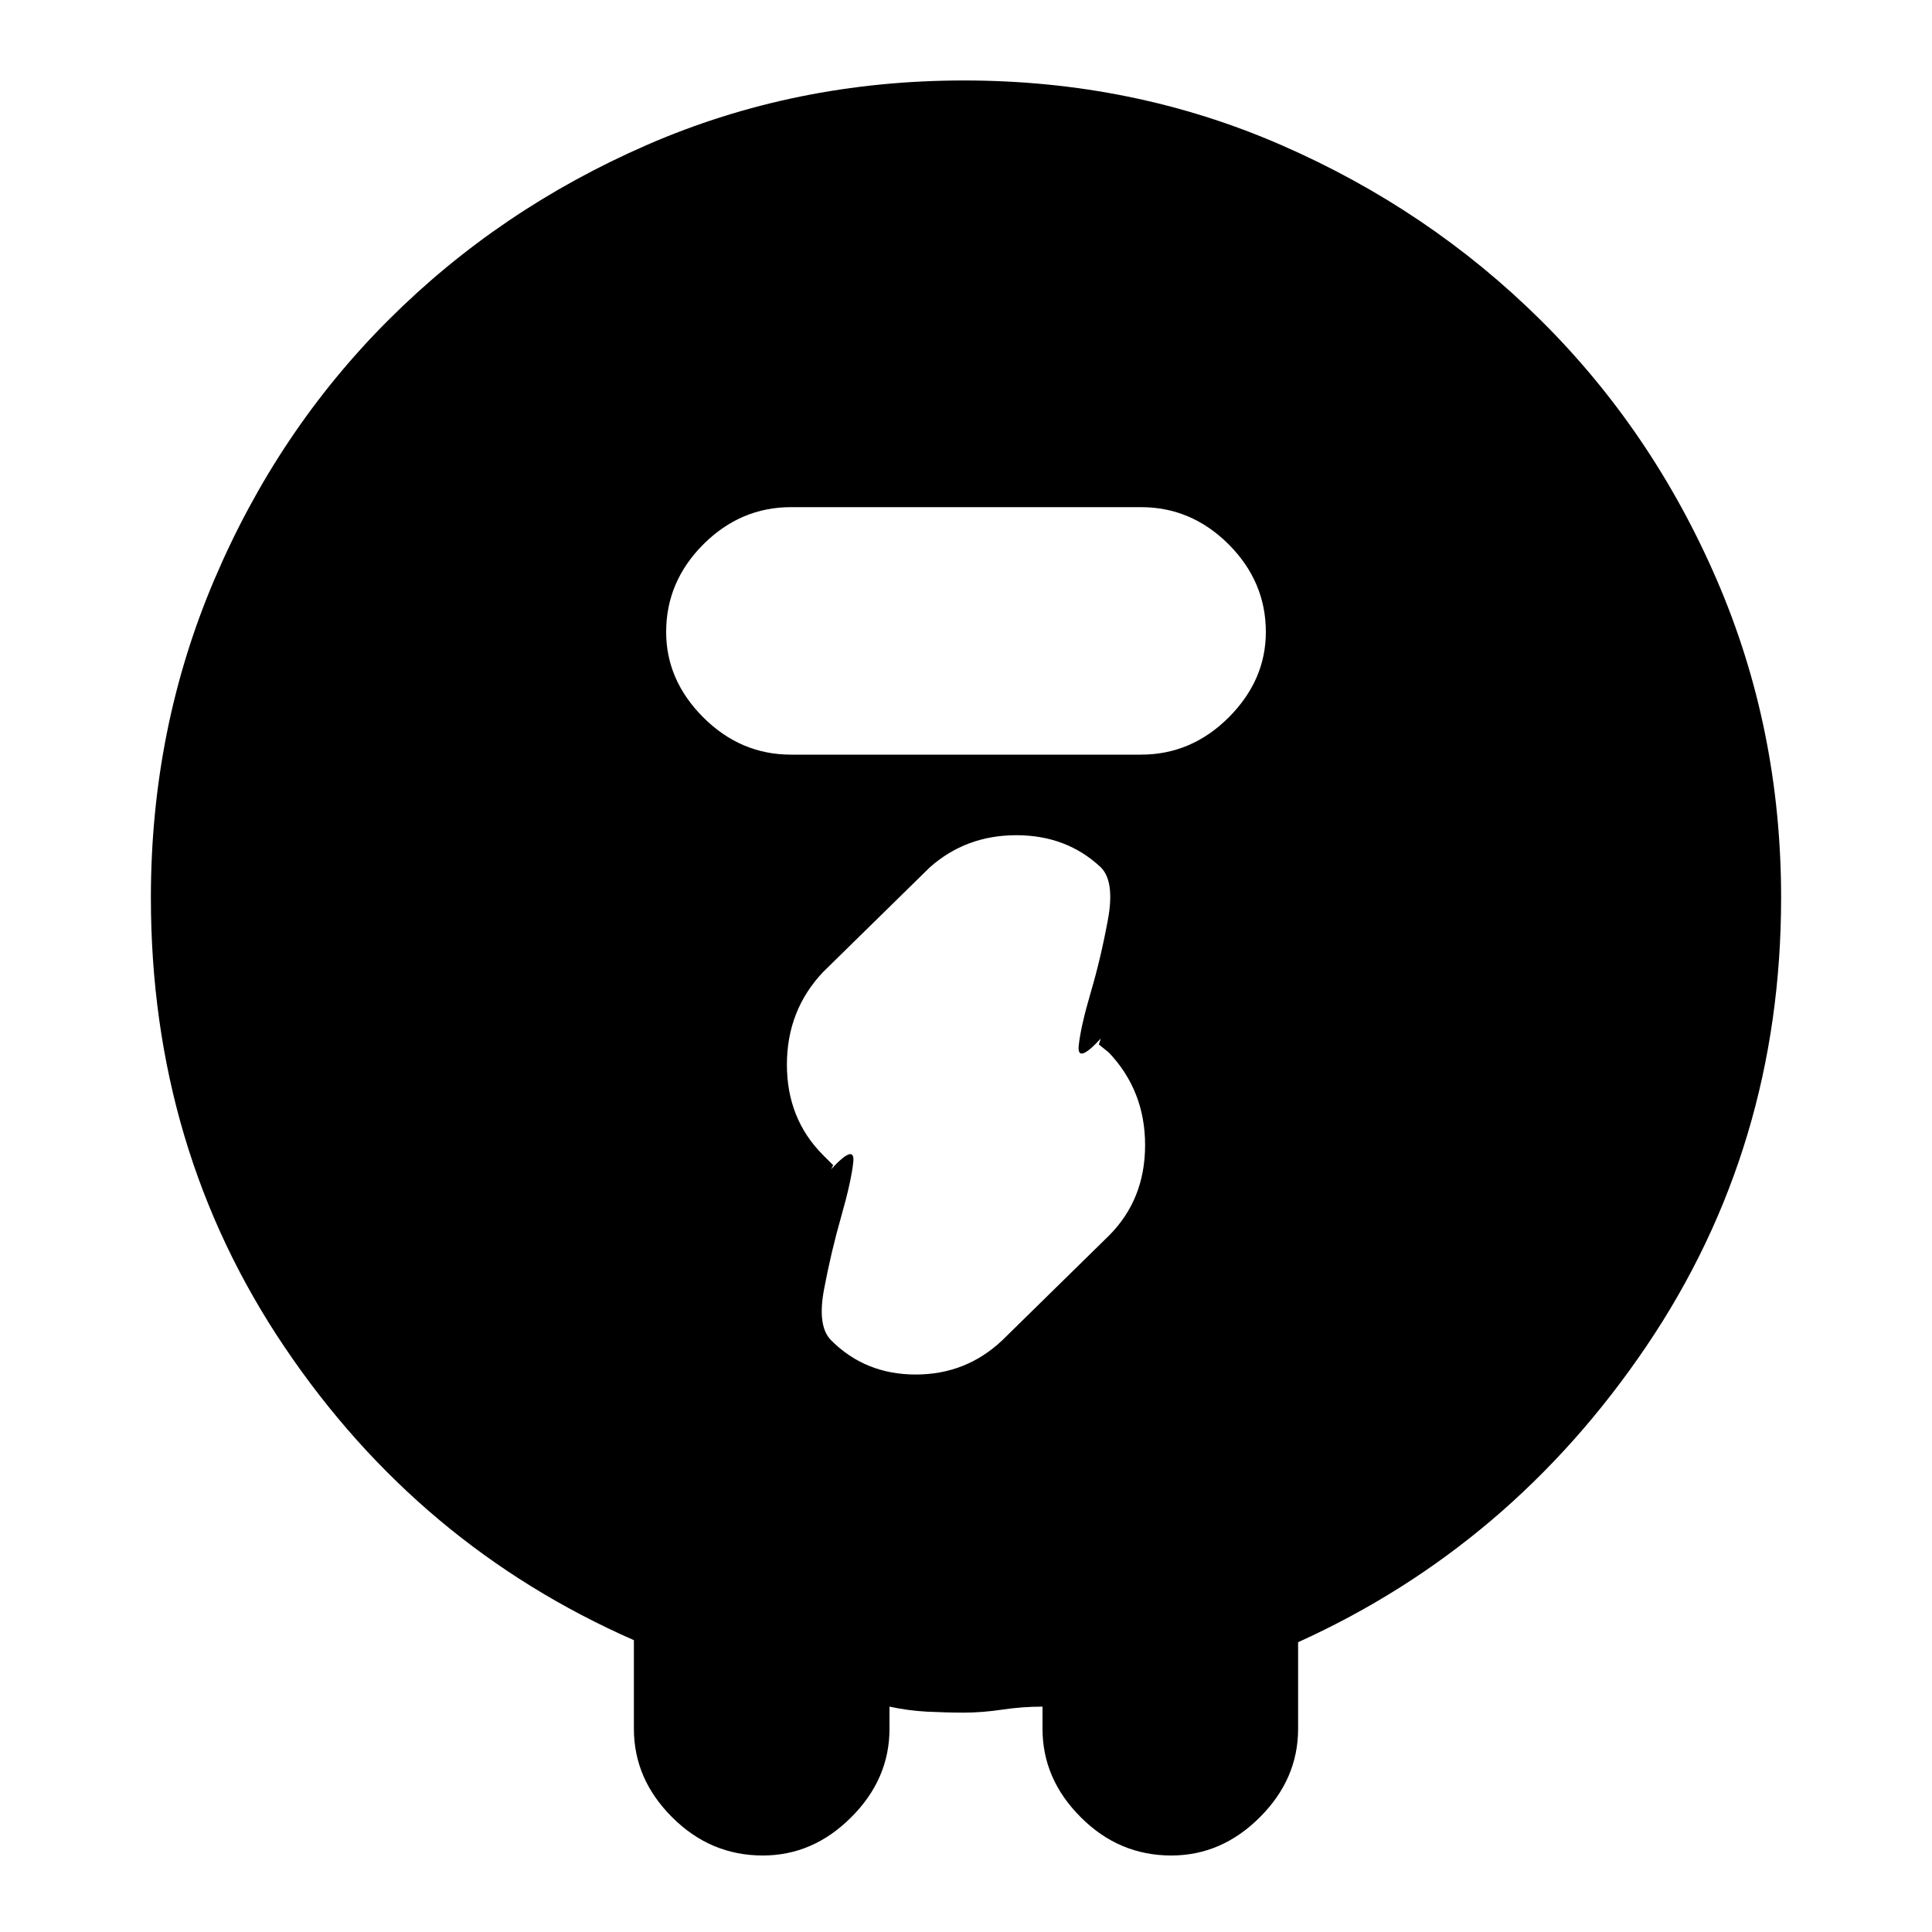 <svg xmlns="http://www.w3.org/2000/svg" height="20" width="20"><path d="M9.979 17.729q-.187 0-.385-.01-.198-.011-.386-.052v.229q0 .521-.396.916-.395.396-.916.396-.542 0-.938-.396-.396-.395-.396-.916v-.917Q4.333 16 2.948 13.948q-1.386-2.052-1.386-4.656 0-1.75.657-3.292.656-1.542 1.802-2.687Q5.167 2.167 6.698 1.5 8.229.833 9.979.833q1.75 0 3.281.667 1.532.667 2.688 1.813Q17.104 4.458 17.771 6q.667 1.542.667 3.292 0 2.583-1.396 4.646Q15.646 16 13.438 17v.896q0 .521-.396.916-.396.396-.917.396-.542 0-.937-.396-.396-.395-.396-.916v-.229q-.209 0-.417.031t-.396.031Zm1.833-9.917q.521 0 .907-.385.385-.385.385-.885 0-.521-.385-.907-.386-.385-.907-.385H8.188q-.521 0-.907.385-.385.386-.385.907 0 .5.385.885.386.385.907.385Zm-.437 3 .021-.062q-.25.271-.229.073.021-.198.125-.552.104-.354.177-.75t-.073-.542q-.354-.333-.875-.333t-.896.333l-1.104 1.083q-.375.396-.375.959 0 .562.375.937l.104.104-.021.042q.25-.271.229-.073-.021.198-.125.563-.104.364-.177.75-.073.385.073.531.354.354.875.354t.896-.354l1.104-1.083q.375-.375.375-.938 0-.562-.375-.958Z"/></svg>